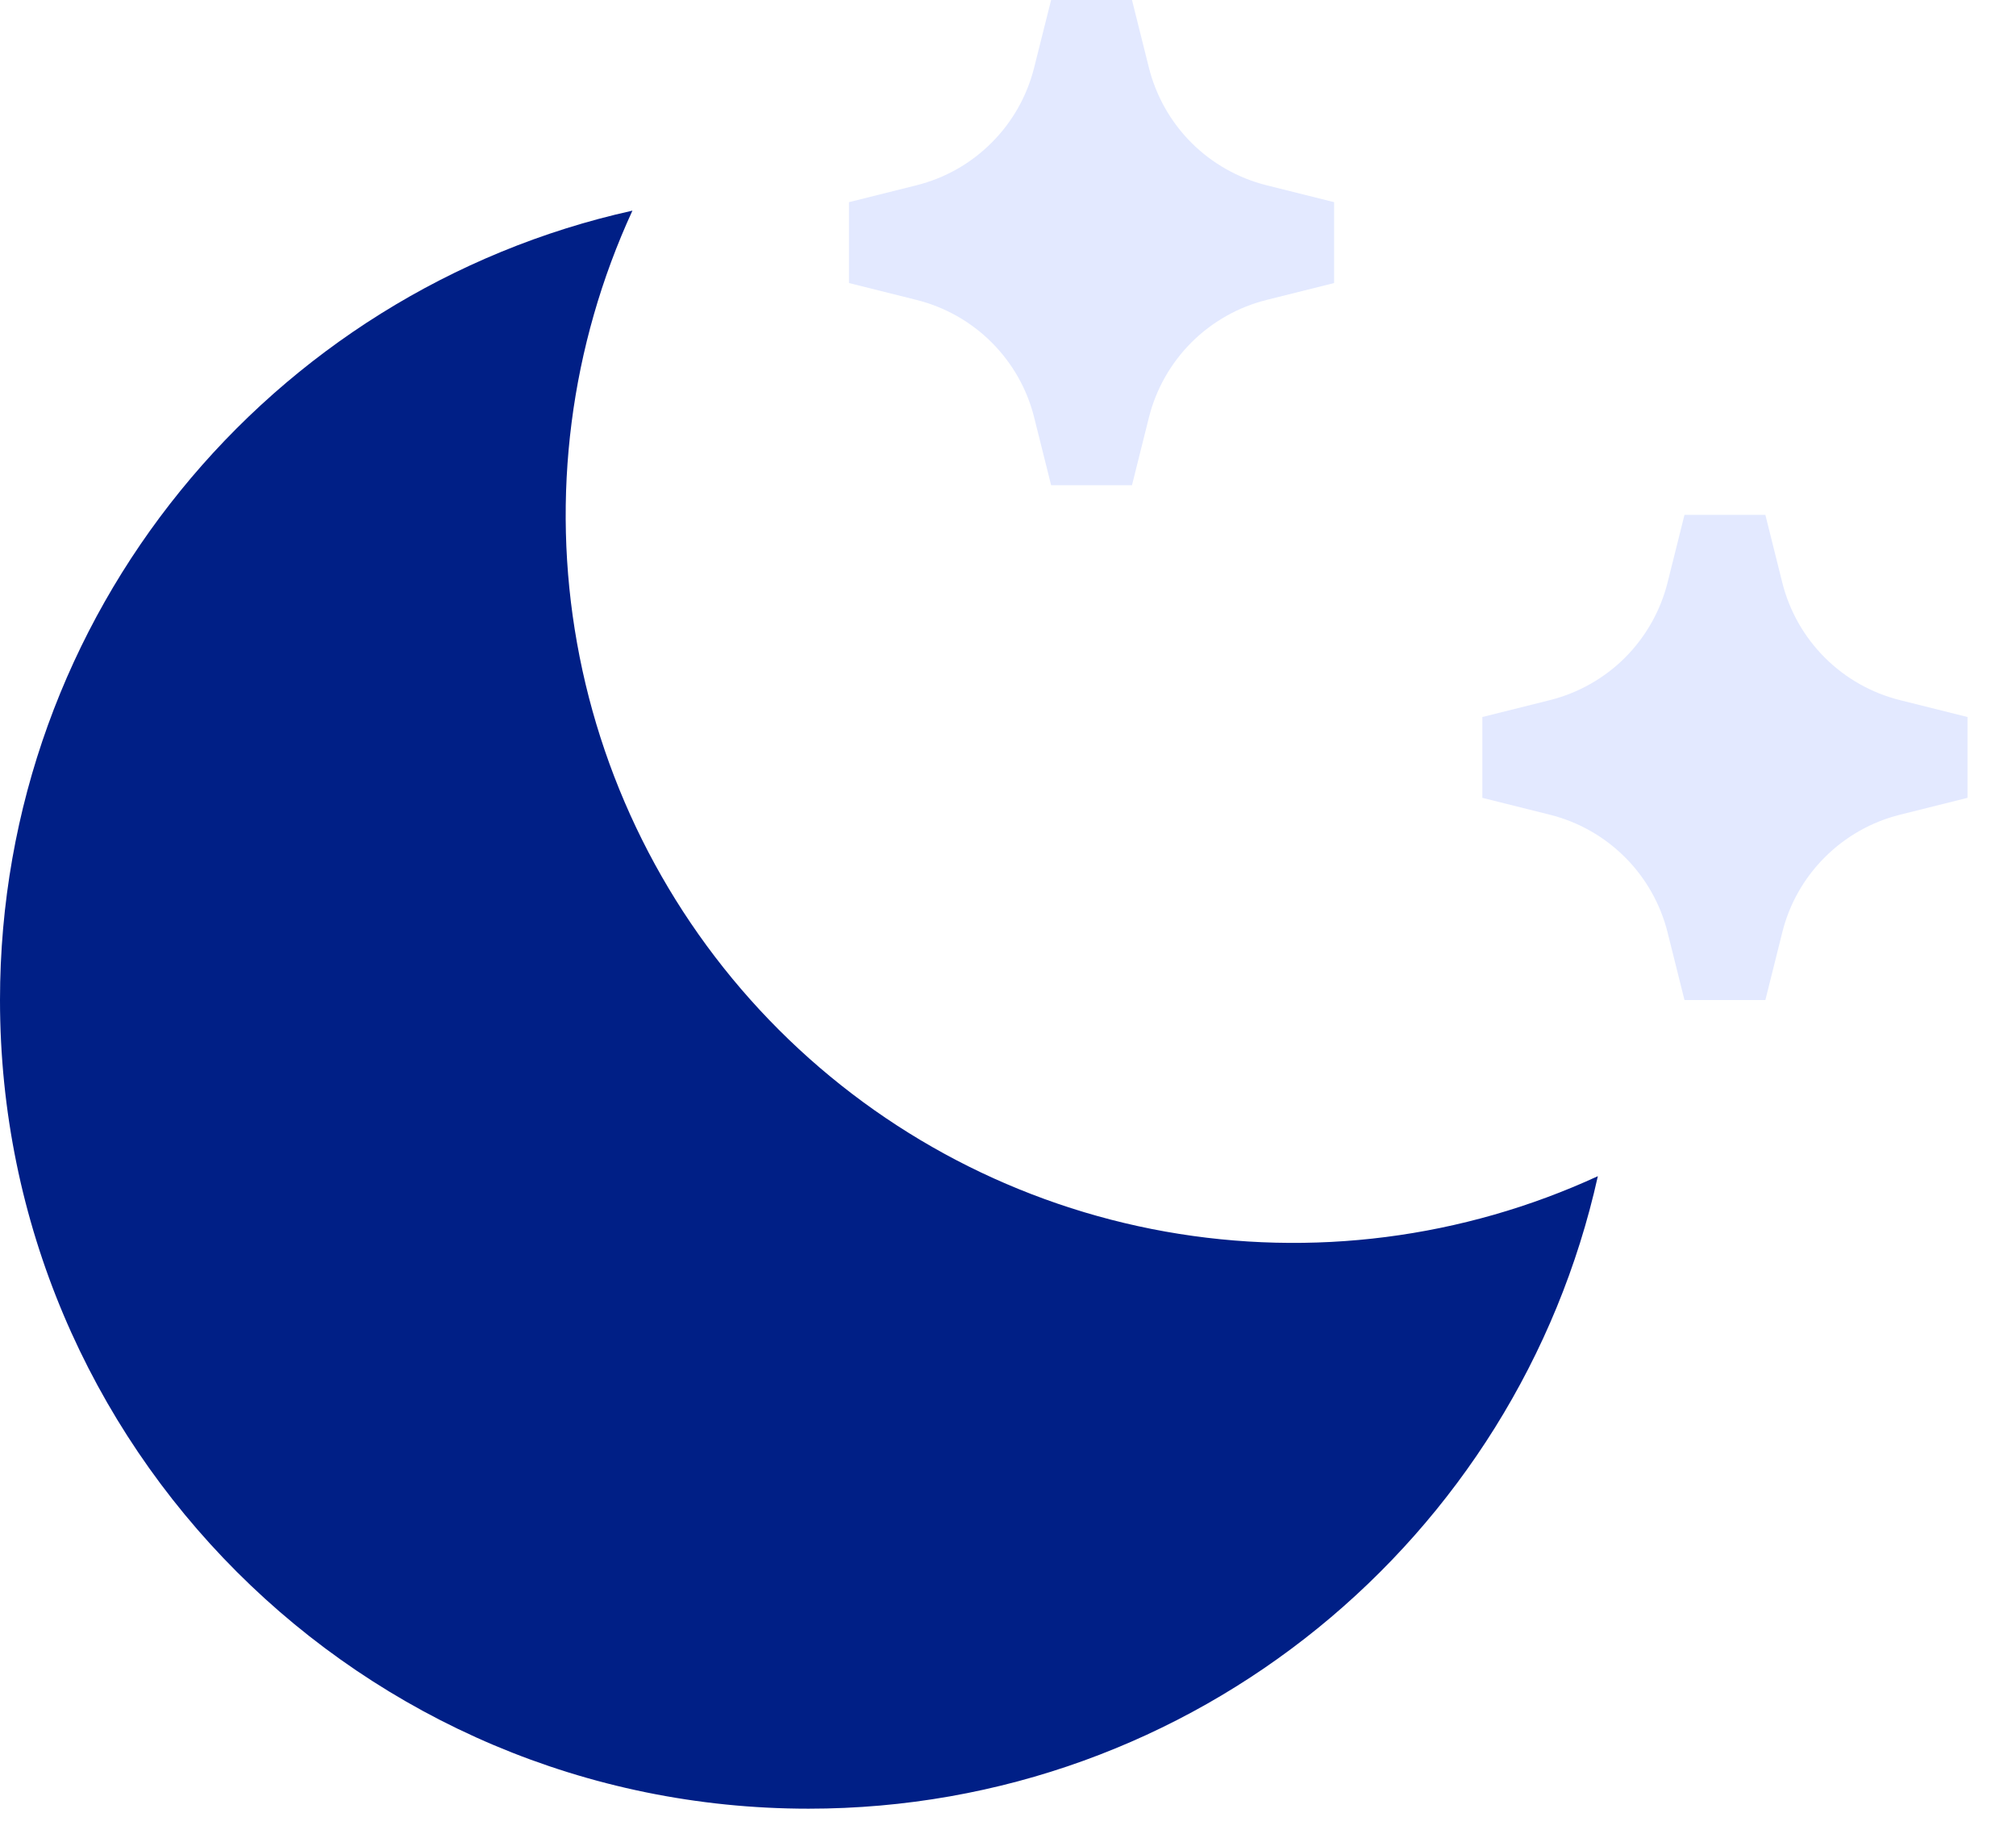 <svg width="34" height="31" viewBox="0 0 34 31" fill="none" xmlns="http://www.w3.org/2000/svg">
<path d="M10.666 3.552C9.617 5.83 9.29 8.376 9.732 10.846C10.173 13.316 11.361 15.591 13.135 17.365C14.909 19.139 17.184 20.327 19.654 20.768C22.124 21.209 24.669 20.883 26.948 19.834C25.593 25.937 20.148 30.5 13.636 30.5C6.105 30.5 0 24.395 0 16.864C0 10.352 4.563 4.907 10.666 3.552Z" fill="#001F86"/>
<path d="M22.5 3.409L21.36 3.124C20.881 3.004 20.443 2.756 20.093 2.407C19.744 2.057 19.496 1.619 19.376 1.14L19.091 0H17.727L17.441 1.14C17.321 1.619 17.074 2.057 16.724 2.406C16.375 2.756 15.938 3.004 15.458 3.124L14.318 3.409V4.773L15.458 5.058C15.938 5.178 16.376 5.426 16.725 5.775C17.075 6.125 17.323 6.562 17.442 7.042L17.727 8.182H19.091L19.376 7.042C19.496 6.562 19.744 6.125 20.093 5.775C20.443 5.426 20.881 5.178 21.36 5.058L22.5 4.773V3.409Z" fill="#E3E9FF"/>
<path d="M33.182 12.091L32.042 11.806C31.562 11.686 31.124 11.438 30.775 11.089C30.425 10.739 30.177 10.301 30.058 9.822L29.773 8.682H28.409L28.124 9.822C28.004 10.301 27.756 10.739 27.407 11.089C27.057 11.438 26.619 11.686 26.14 11.806L25 12.091V13.454L26.14 13.739C26.619 13.859 27.057 14.107 27.407 14.457C27.756 14.806 28.004 15.244 28.124 15.724L28.409 16.864H29.773L30.058 15.724C30.177 15.244 30.425 14.806 30.775 14.457C31.124 14.107 31.562 13.859 32.042 13.739L33.182 13.454V12.091Z" fill="#E3E9FF"/>
</svg>
